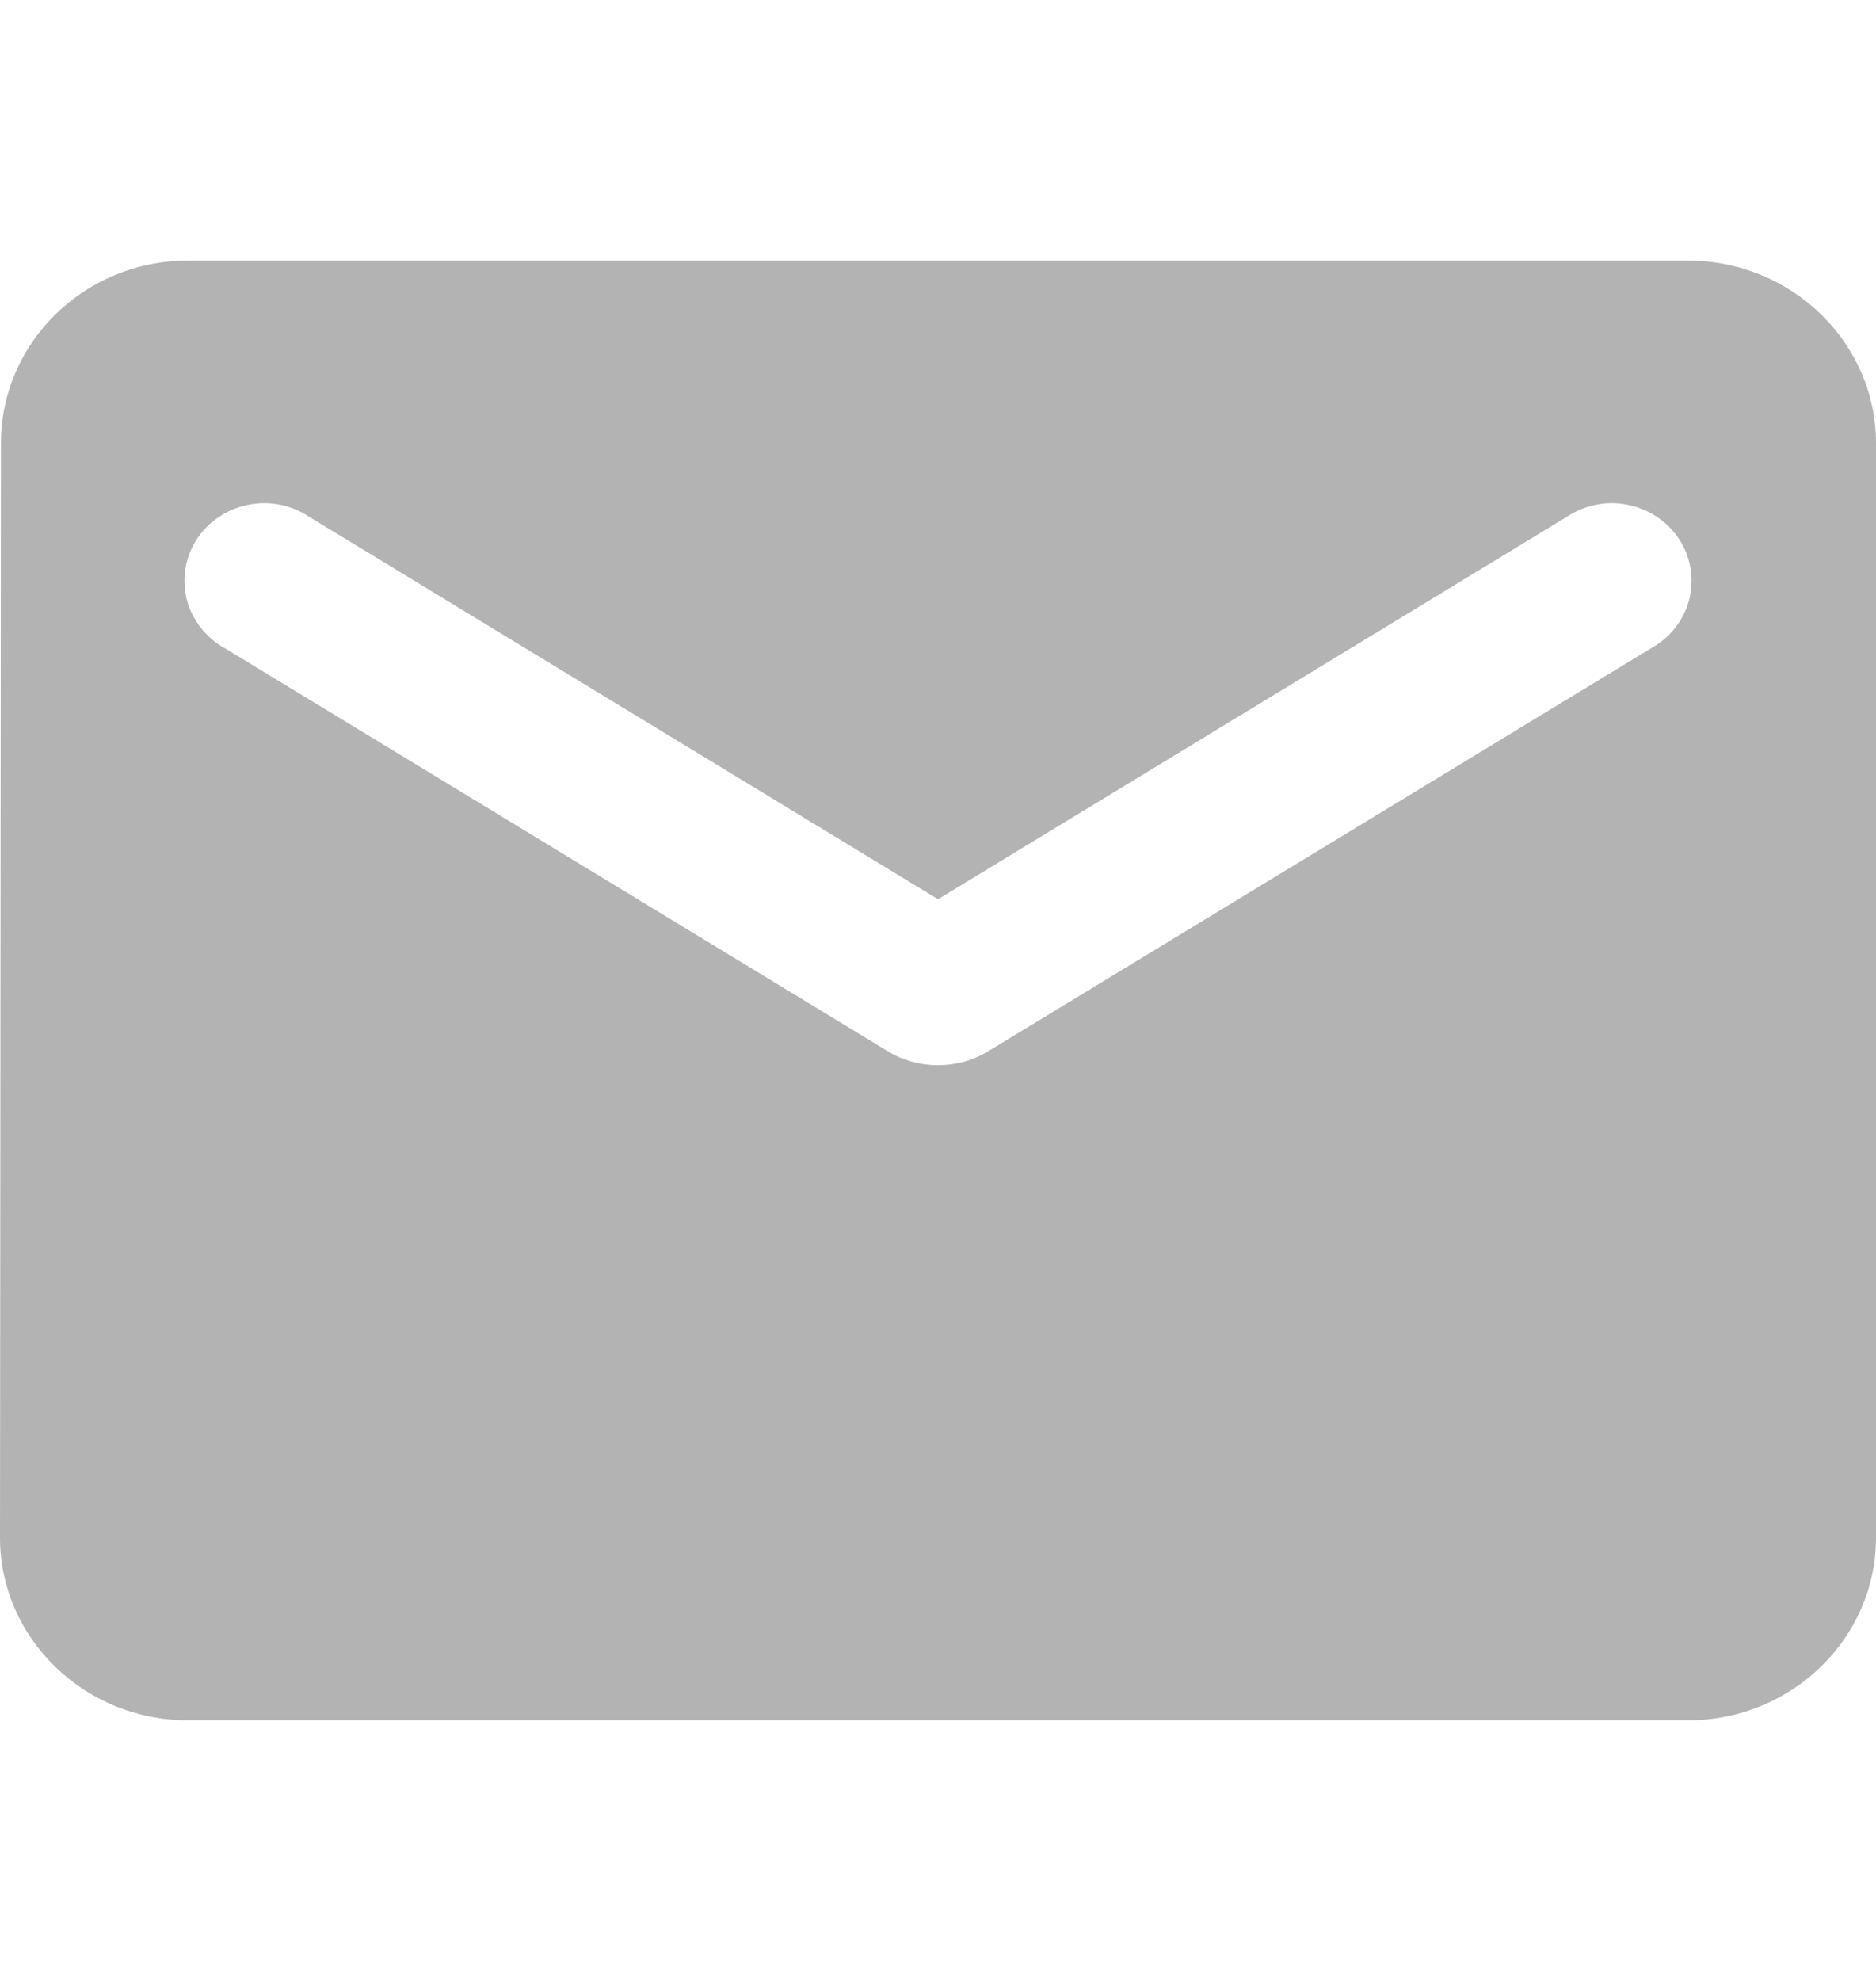 <svg width="18" height="19" viewBox="0 0 18 19" fill="none" xmlns="http://www.w3.org/2000/svg">
<g id="button icon">
<path id="Vector" d="M16.2 2.5H1.8C0.81 2.5 0.009 3.288 0.009 4.25L0 14.75C0 15.713 0.81 16.5 1.8 16.5H16.2C17.19 16.5 18 15.713 18 14.75V4.25C18 3.288 17.19 2.5 16.2 2.5ZM15.84 6.219L9.477 10.086C9.189 10.261 8.811 10.261 8.523 10.086L2.16 6.219C2.07 6.17 1.991 6.103 1.928 6.023C1.865 5.943 1.819 5.852 1.793 5.754C1.768 5.657 1.763 5.555 1.779 5.456C1.794 5.357 1.831 5.261 1.886 5.176C1.941 5.091 2.013 5.017 2.098 4.96C2.183 4.902 2.279 4.862 2.38 4.842C2.481 4.821 2.586 4.821 2.687 4.841C2.789 4.862 2.885 4.902 2.97 4.959L9 8.625L15.03 4.959C15.115 4.902 15.211 4.862 15.313 4.841C15.414 4.821 15.519 4.821 15.62 4.842C15.721 4.862 15.817 4.902 15.902 4.96C15.987 5.017 16.059 5.091 16.114 5.176C16.169 5.261 16.206 5.357 16.221 5.456C16.237 5.555 16.232 5.657 16.207 5.754C16.181 5.852 16.135 5.943 16.072 6.023C16.009 6.103 15.93 6.17 15.84 6.219Z" fill="#B3B3B3"/>
</g>
</svg>

